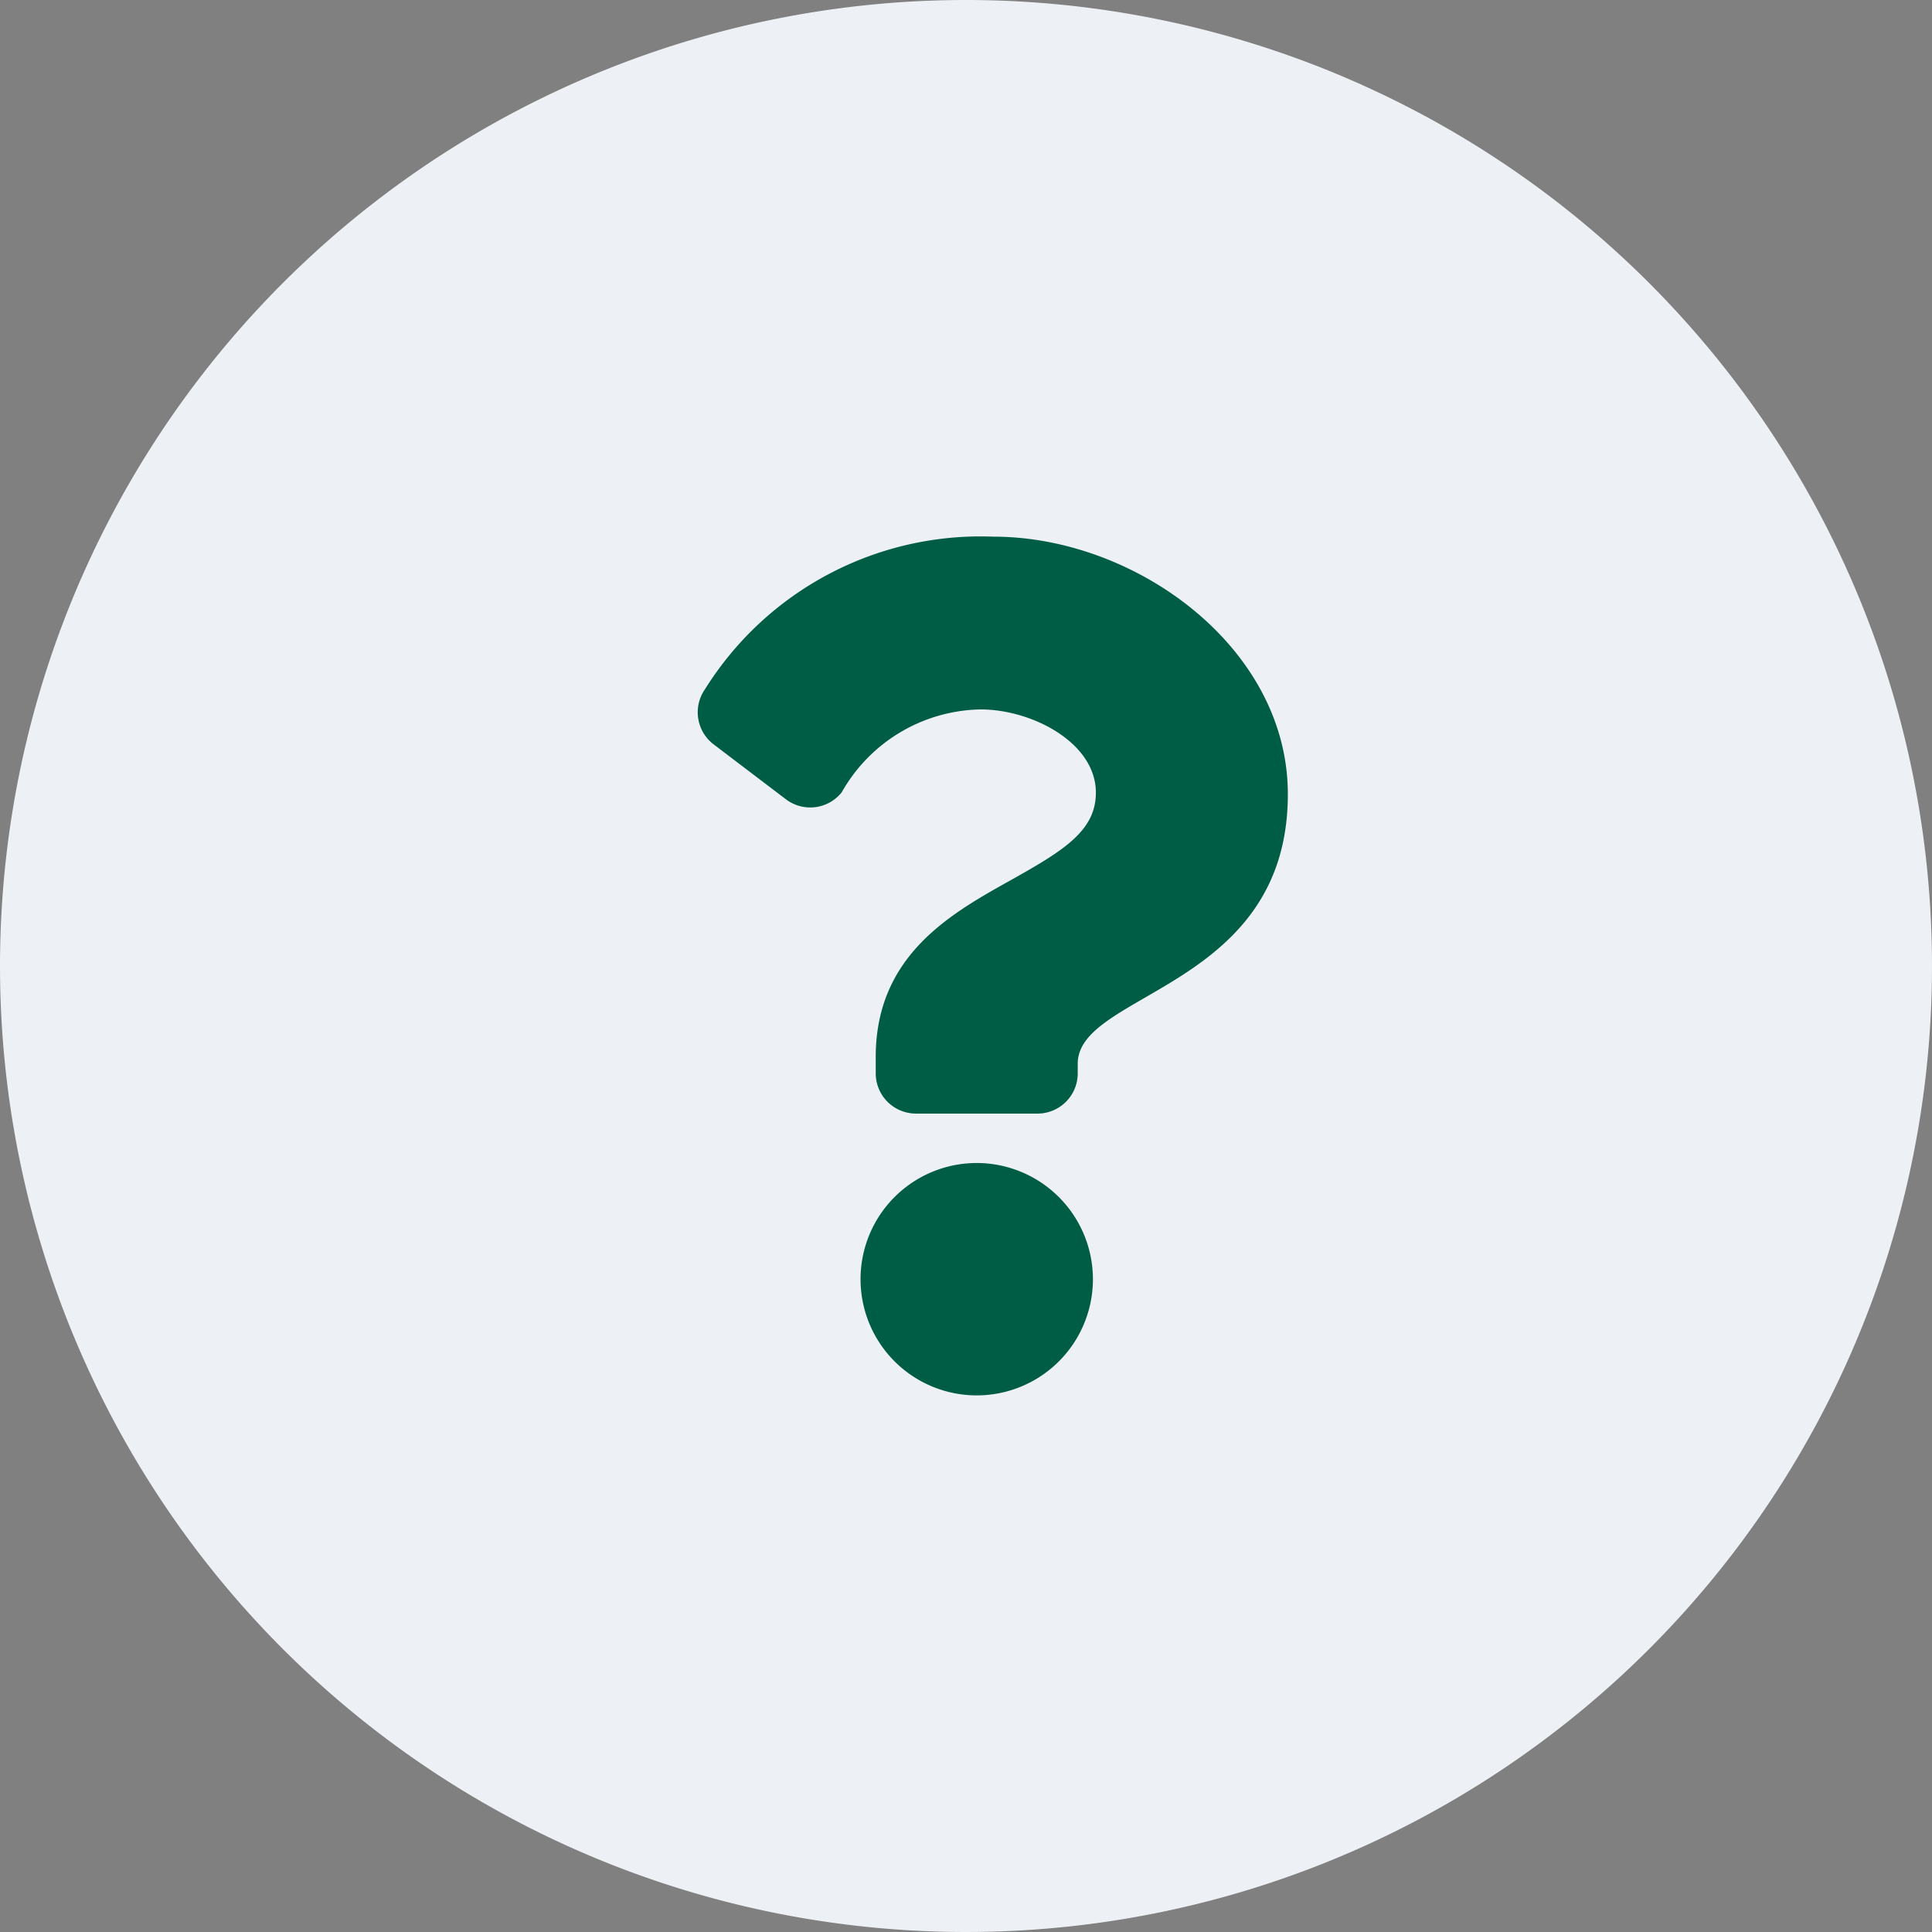 <svg xmlns="http://www.w3.org/2000/svg" width="36" height="36" viewBox="0 0 36 36">
  <rect x="0" y="0" width="36" height="36" fill="#808080" stroke="none"/>
  <g id="FAQ" transform="translate(21.925 1.867)">
    <path id="Circle" d="M18,0A18,18,0,1,1,0,18,18,18,0,0,1,18,0Z" transform="translate(-21.925 -1.867)" fill="#edf0f5"/>
    <path id="Icon" d="M7.313,0A6.055,6.055,0,0,0,1.935,2.845.751.751,0,0,0,2.1,3.872L3.445,4.894a.75.75,0,0,0,1.039-.13A3.032,3.032,0,0,1,7.07,3.219c.961,0,2.15.619,2.15,1.551,0,.7-.582,1.067-1.531,1.6C6.582,6.99,5.118,7.762,5.118,9.694V10a.75.75,0,0,0,.75.75H8.132a.75.75,0,0,0,.75-.75V9.82c0-1.339,3.915-1.4,3.915-5.02C12.8,2.07,9.966,0,7.313,0ZM7,11.671a2.165,2.165,0,1,0,2.165,2.165A2.167,2.167,0,0,0,7,11.671Z" transform="translate(-10.725 8.133)" fill="#005d45"/>
  </g>
</svg>
